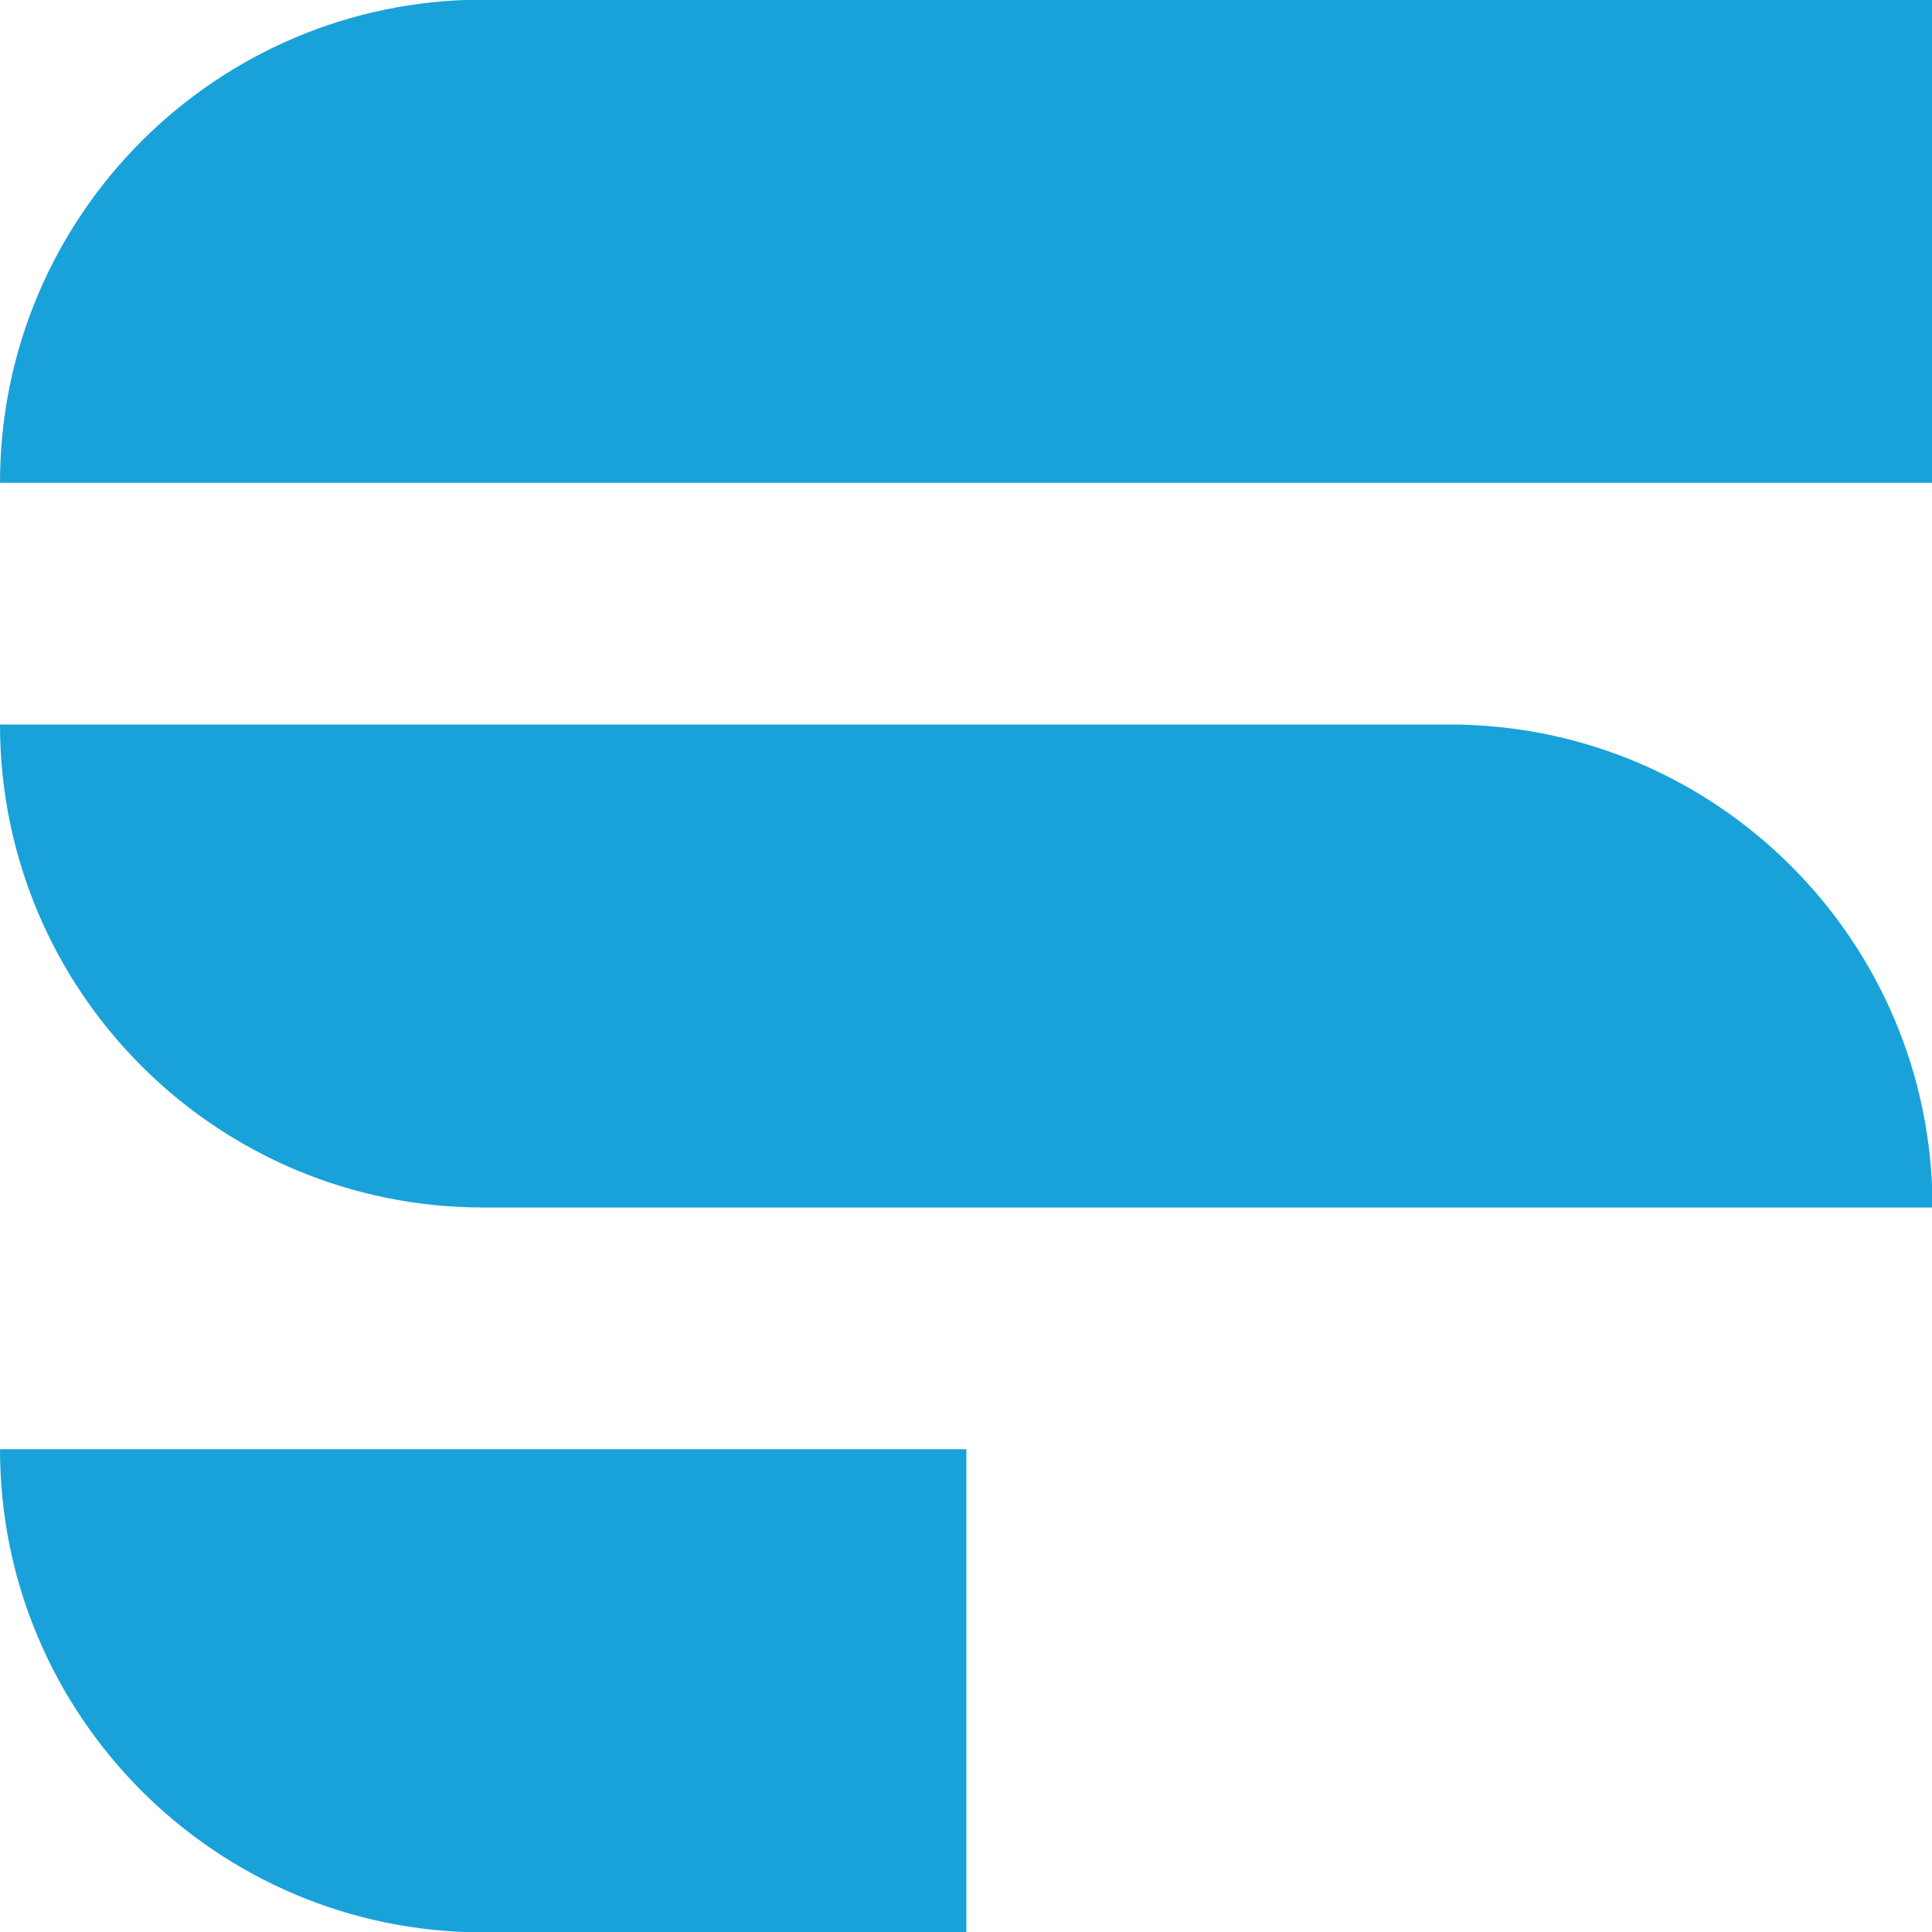 <svg xmlns="http://www.w3.org/2000/svg" width="100" height="100" fill="#000" baseProfile="tiny-ps" version="1.2" viewBox="3 0 100 106"><title>StreamFlow-ai</title><style>.shp0{fill:#18a2d9}</style><g><path d="M26.51 -0.02C11.87 -0.02 0 11.85 0 26.49L0 26.49L106.03 26.49L106.03 -0.02L26.51 -0.02Z" class="shp0"/><path d="M79.52 39.75L0 39.75C0 54.39 11.87 66.25 26.51 66.25L106.03 66.25L106.03 66.25C106.03 51.61 94.16 39.75 79.52 39.75Z" class="shp0"/><path d="M26.51 106.02L53.02 106.02L53.02 79.51L0 79.51C0 94.15 11.87 106.02 26.51 106.02Z" class="shp0"/></g></svg>